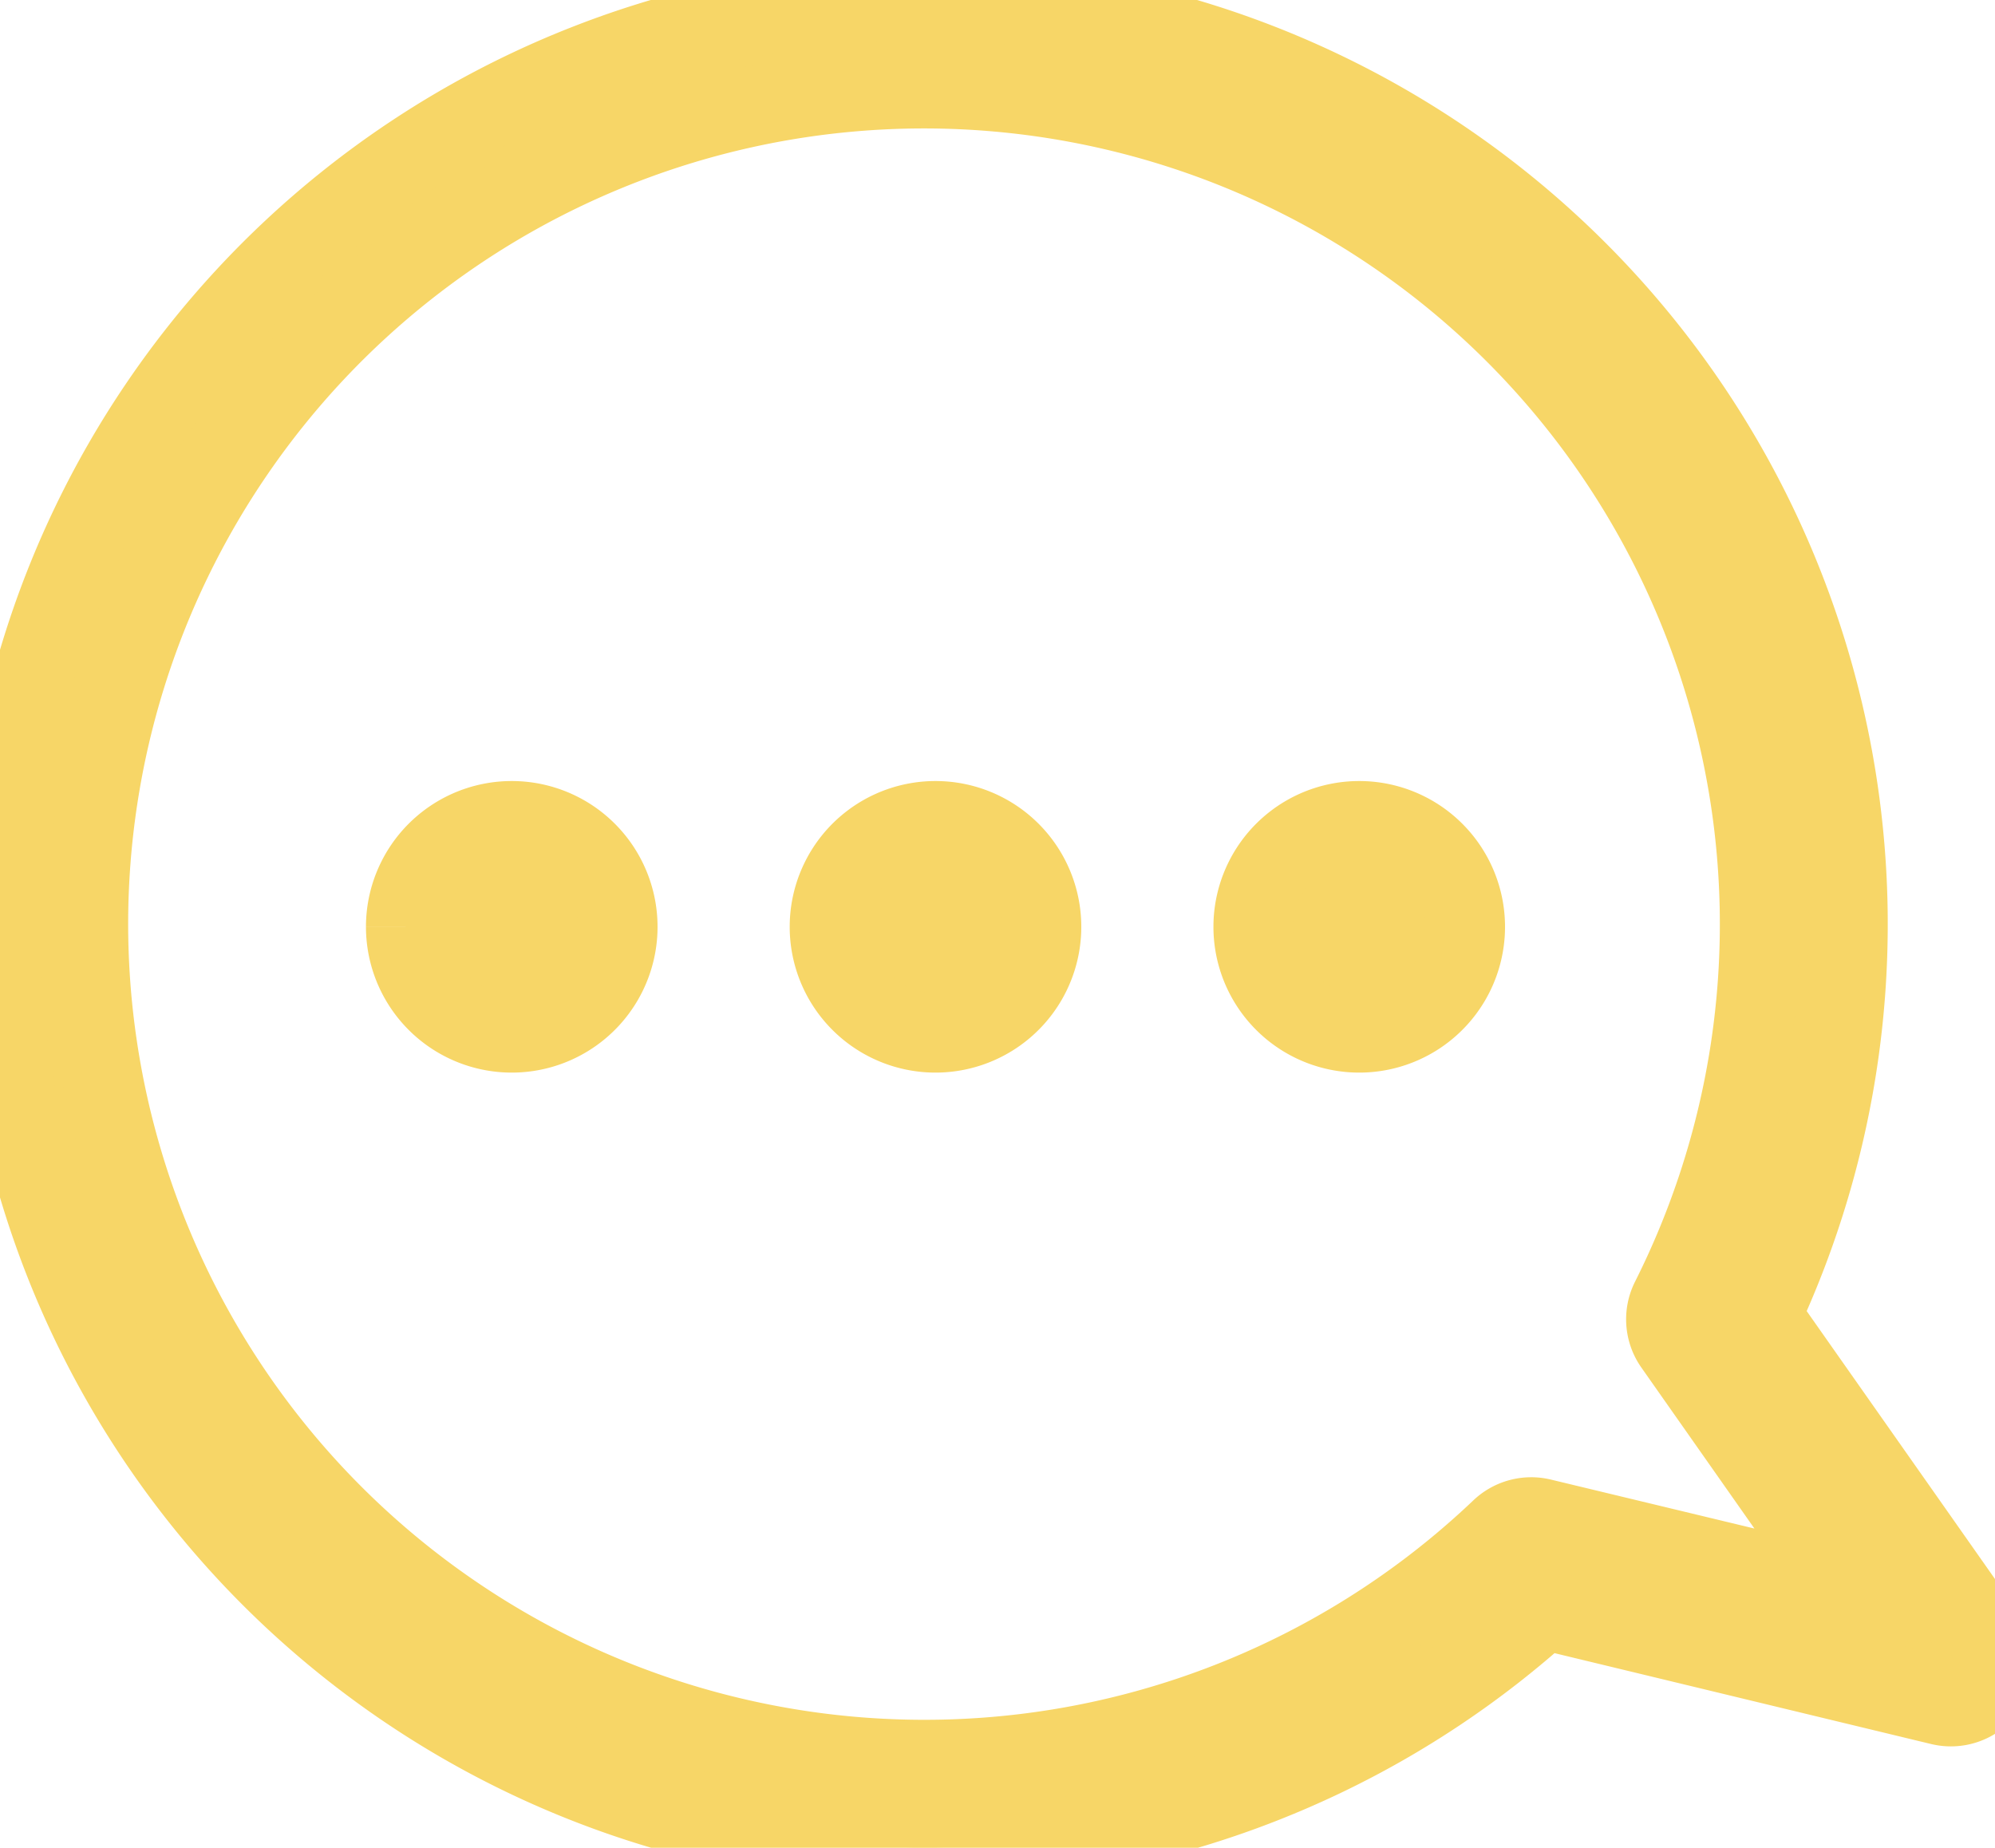 <svg id="グループ_30796" data-name="グループ 30796" xmlns="http://www.w3.org/2000/svg" xmlns:xlink="http://www.w3.org/1999/xlink" width="25" height="23.157" viewBox="0 0 25 23.157">
  <defs>
    <clipPath id="clip-path">
      <rect id="長方形_7" data-name="長方形 7" width="25" height="23.157" fill="none" stroke="#f7d667" stroke-width="1"/>
    </clipPath>
  </defs>
  <g id="グループ_30795" data-name="グループ 30795" clip-path="url(#clip-path)">
    <path id="パス_20" data-name="パス 20" d="M0,11.578a11.578,11.578,0,1,1,22.067,4.907l2.832,4.03a.553.553,0,0,1-.582.856l-4.972-1.2A11.586,11.586,0,0,1,0,11.578m1.106,0a10.478,10.478,0,0,0,17.7,7.589.553.553,0,0,1,.512-.138l3.837.923-2.177-3.1a.552.552,0,0,1-.042-.565A10.473,10.473,0,1,0,1.106,11.578m14.6.037a1.327,1.327,0,1,1,.389.939,1.327,1.327,0,0,1-.389-.939m-5.31,0a1.327,1.327,0,1,1,.389.939,1.327,1.327,0,0,1-.389-.939m-5.31,0a1.327,1.327,0,1,1,.389.939,1.328,1.328,0,0,1-.389-.939" fill="#f7d667" stroke="#f7d667" stroke-width="1"/>
  </g>
</svg>
